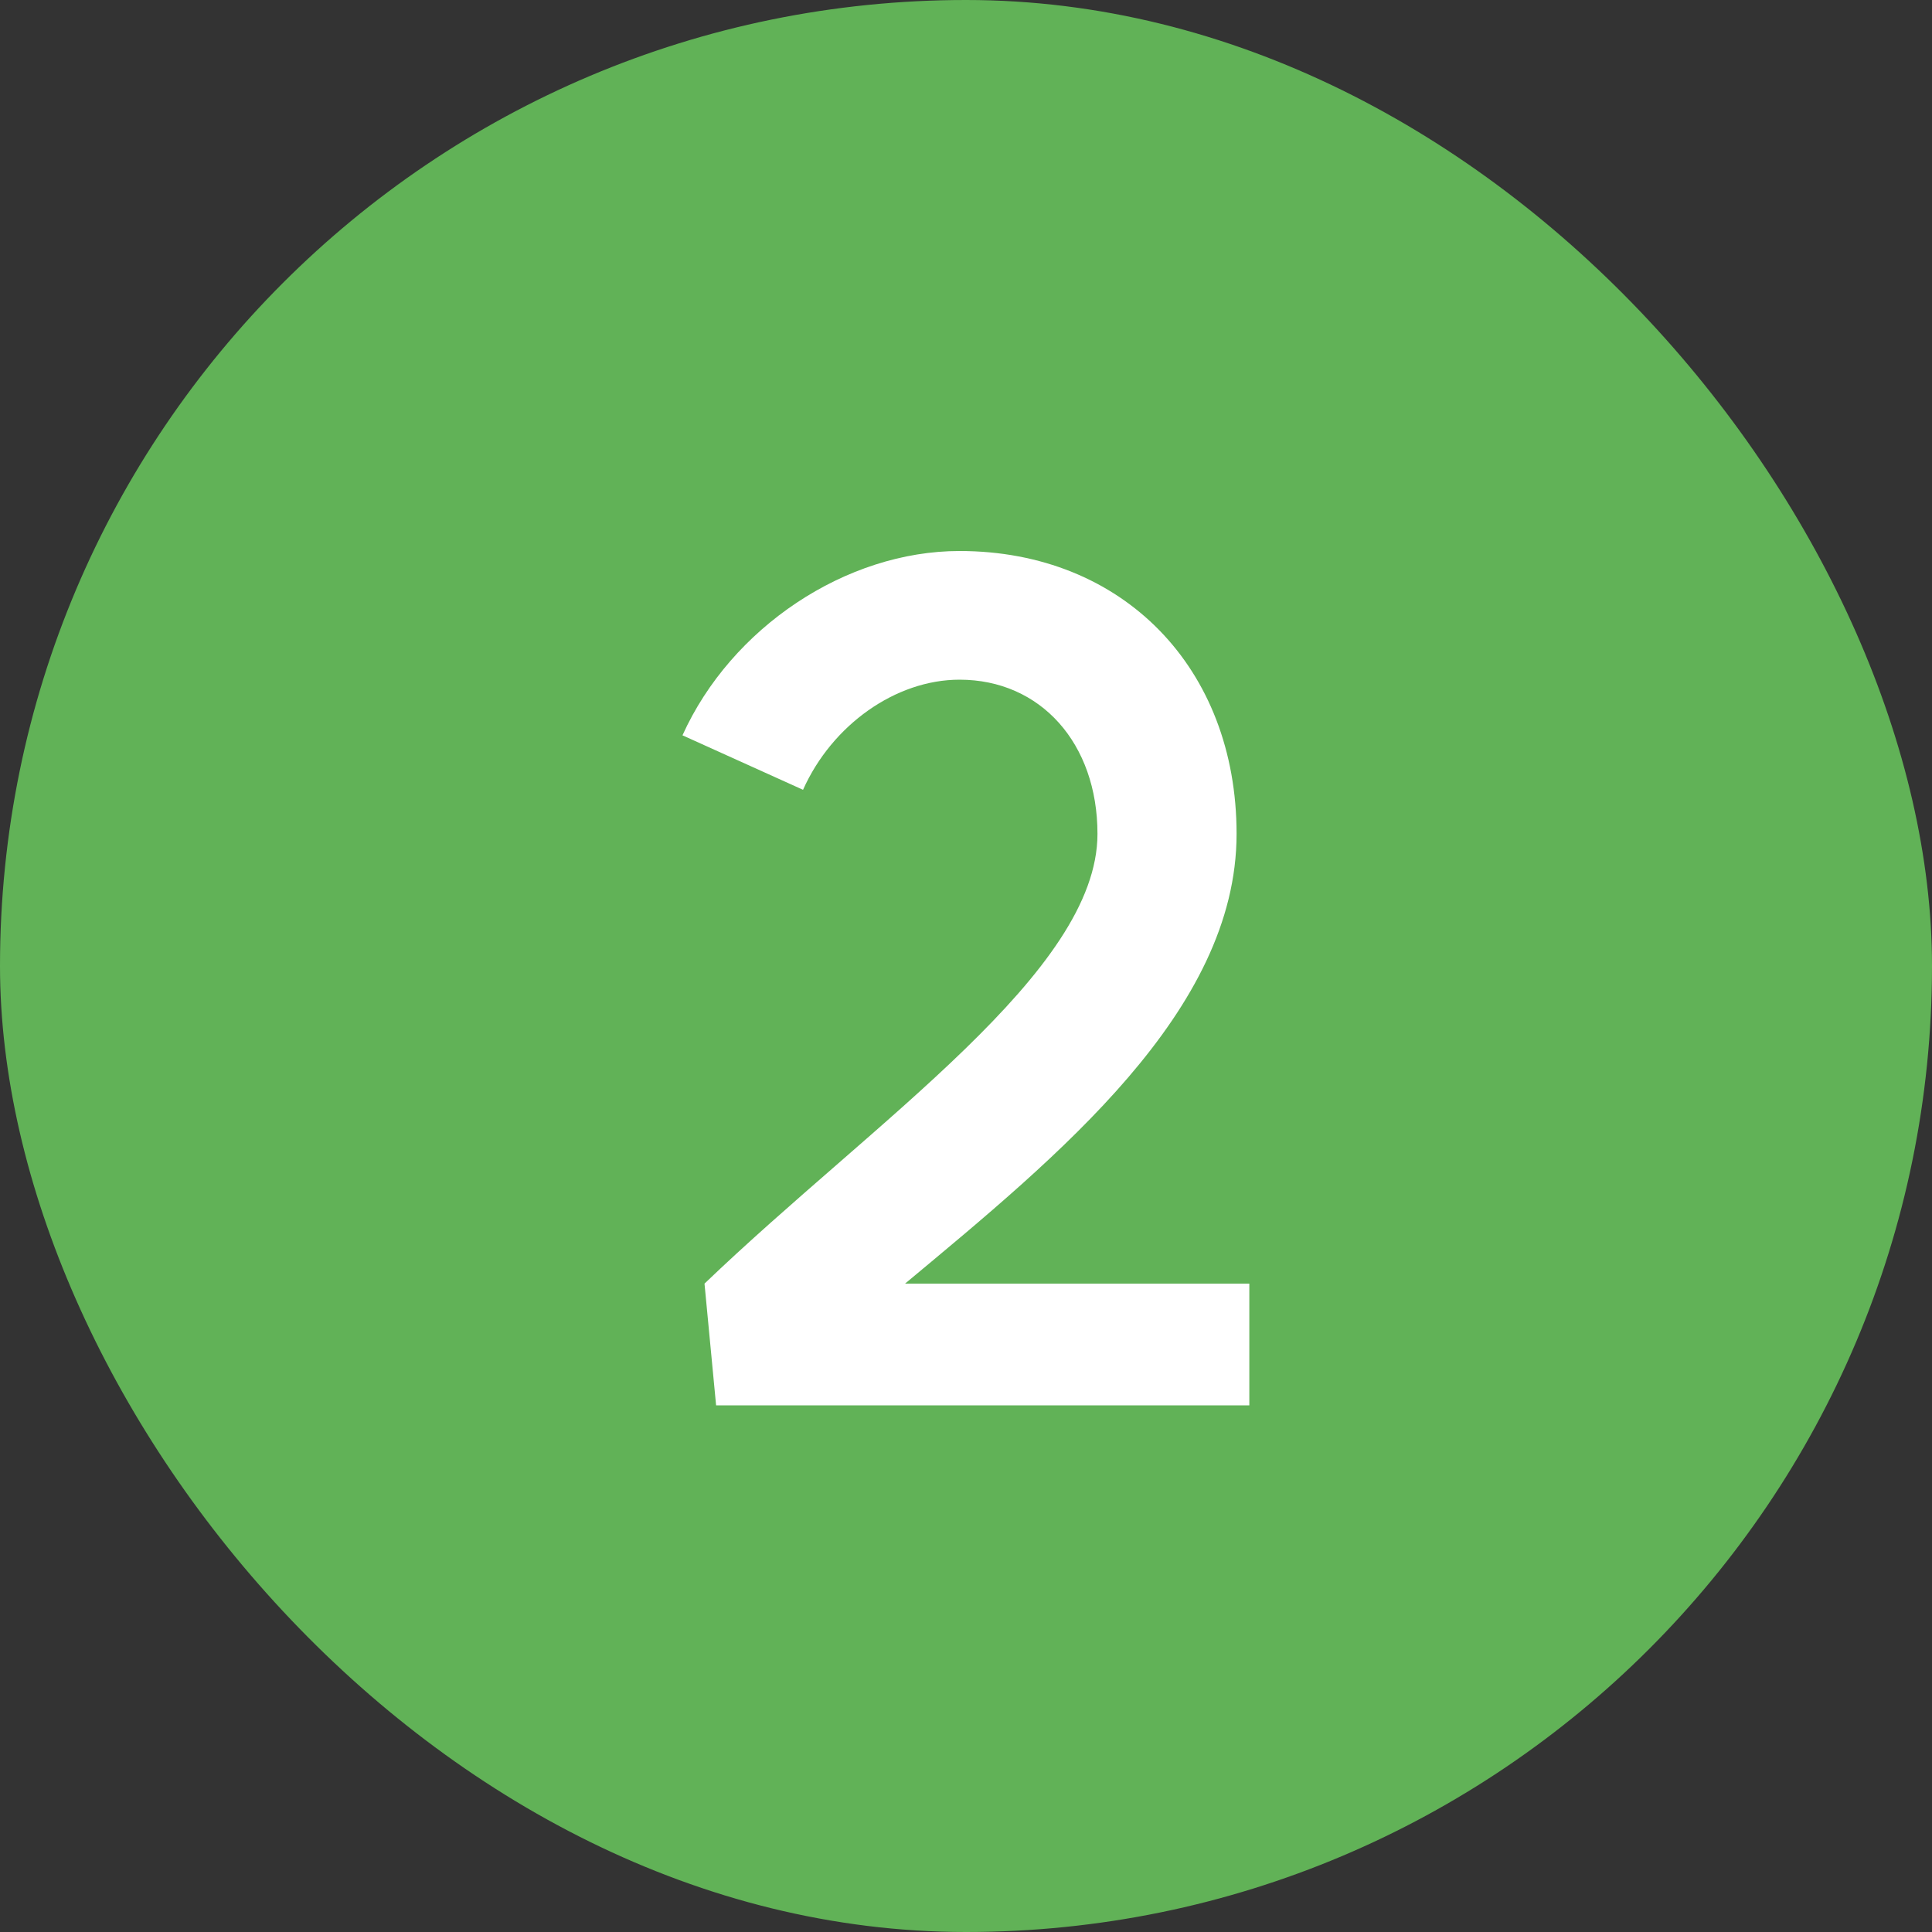 <svg width="20" height="20" viewBox="0 0 20 20" fill="none" xmlns="http://www.w3.org/2000/svg">
<rect x="0" y="0" width="20" height="20" fill="#333333" stroke="none"/>
<rect width="20" height="20" rx="10" fill="#61B257"/>
<path d="M7.293 13.288C9.057 11.596 11.361 10.06 11.361 8.632C11.361 7.696 10.773 7.036 9.933 7.036C9.273 7.036 8.613 7.504 8.313 8.176L7.065 7.612C7.569 6.496 8.757 5.704 9.933 5.704C11.625 5.704 12.801 6.916 12.801 8.632C12.801 10.468 10.953 11.968 9.369 13.288H12.933V14.548H7.413L7.293 13.288Z" fill="white"/>
</svg>
